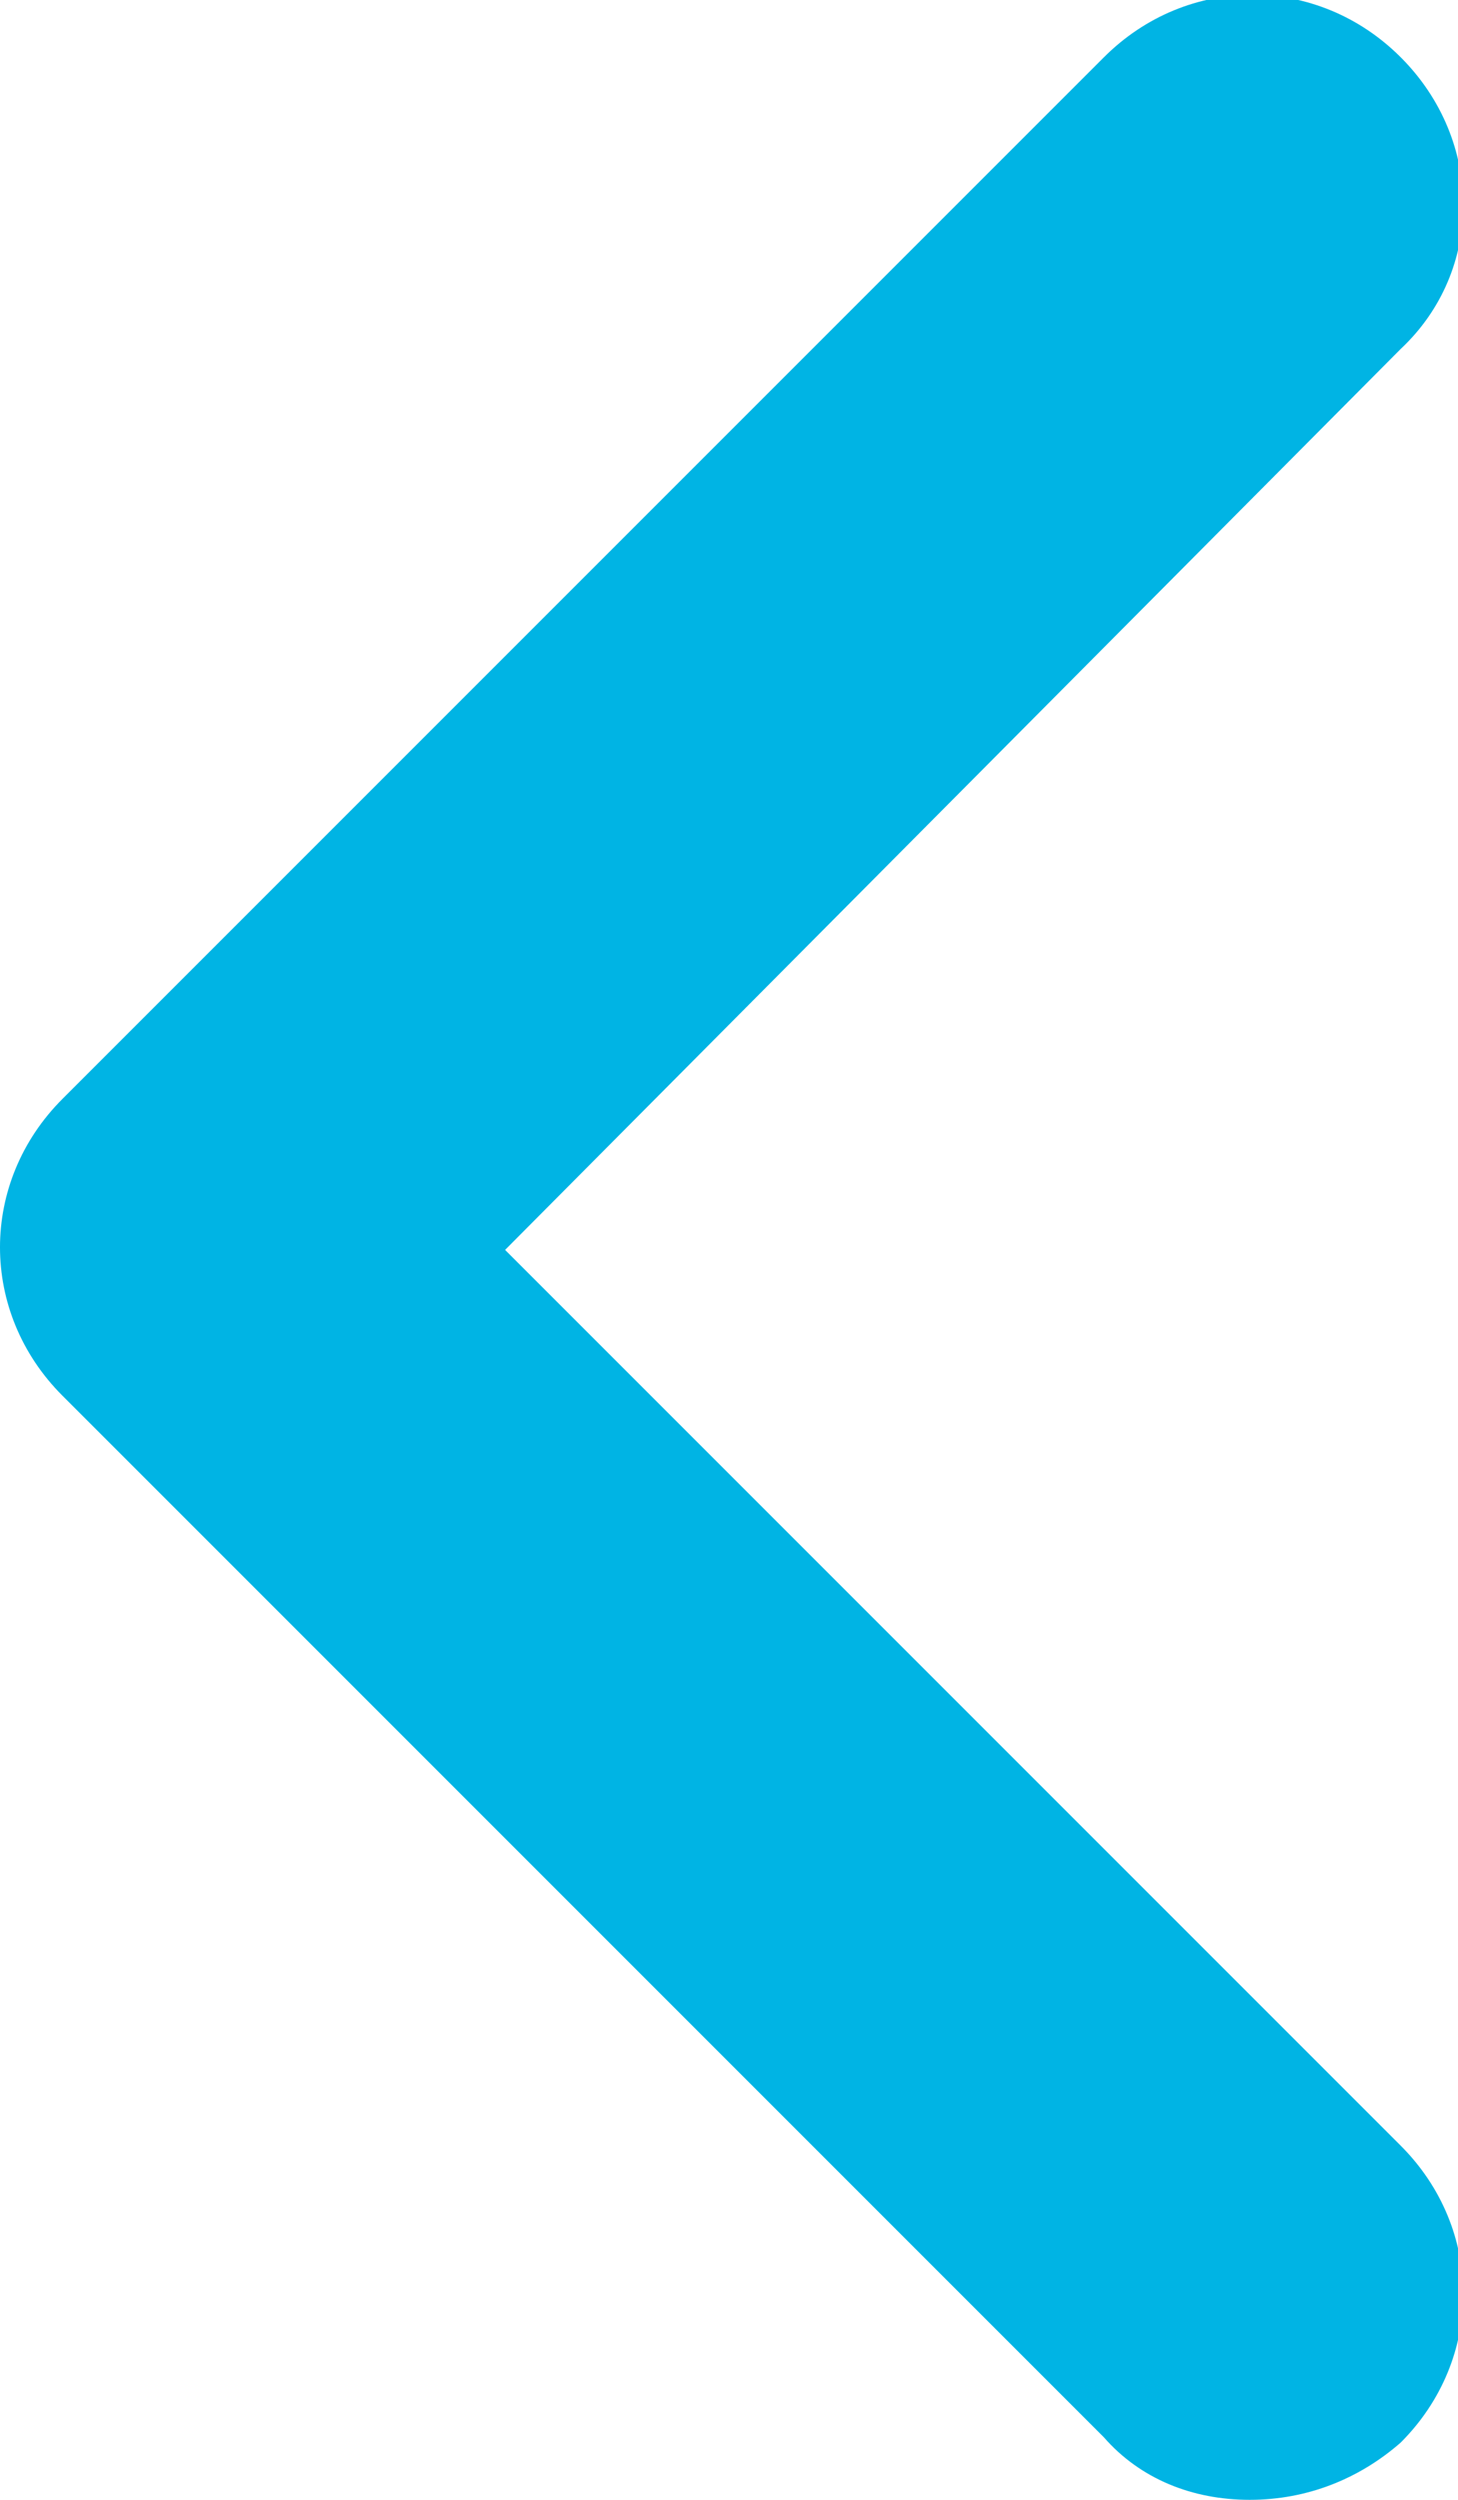 <?xml version="1.0" encoding="utf-8"?>
<!-- Generator: Adobe Illustrator 25.0.0, SVG Export Plug-In . SVG Version: 6.00 Build 0)  -->
<svg version="1.1" id="Layer_1" xmlns="http://www.w3.org/2000/svg" xmlns:xlink="http://www.w3.org/1999/xlink" x="0px"
	y="0px" viewBox="0 0 28 48" style="enable-background:new 0 0 28 48;" xml:space="preserve">
	<style type="text/css">
		.st0 {
			fill: #00B4E4;
		}
	</style>
	<g id="Layer_2_1_">
		<g id="Icons">
			<path class="st0" d="M24,48c-1.1,0-2.1-0.4-2.8-1.2l-20-20c-1.6-1.6-1.6-4.1,0-5.7l20-20c1.6-1.6,4.1-1.6,5.7,0
			c1.6,1.6,1.6,4.1,0,5.6L9.7,24l17.2,17.2c1.6,1.6,1.6,4.1,0,5.7C26.1,47.6,25.1,48,24,48z" />
		</g>
	</g>
</svg>